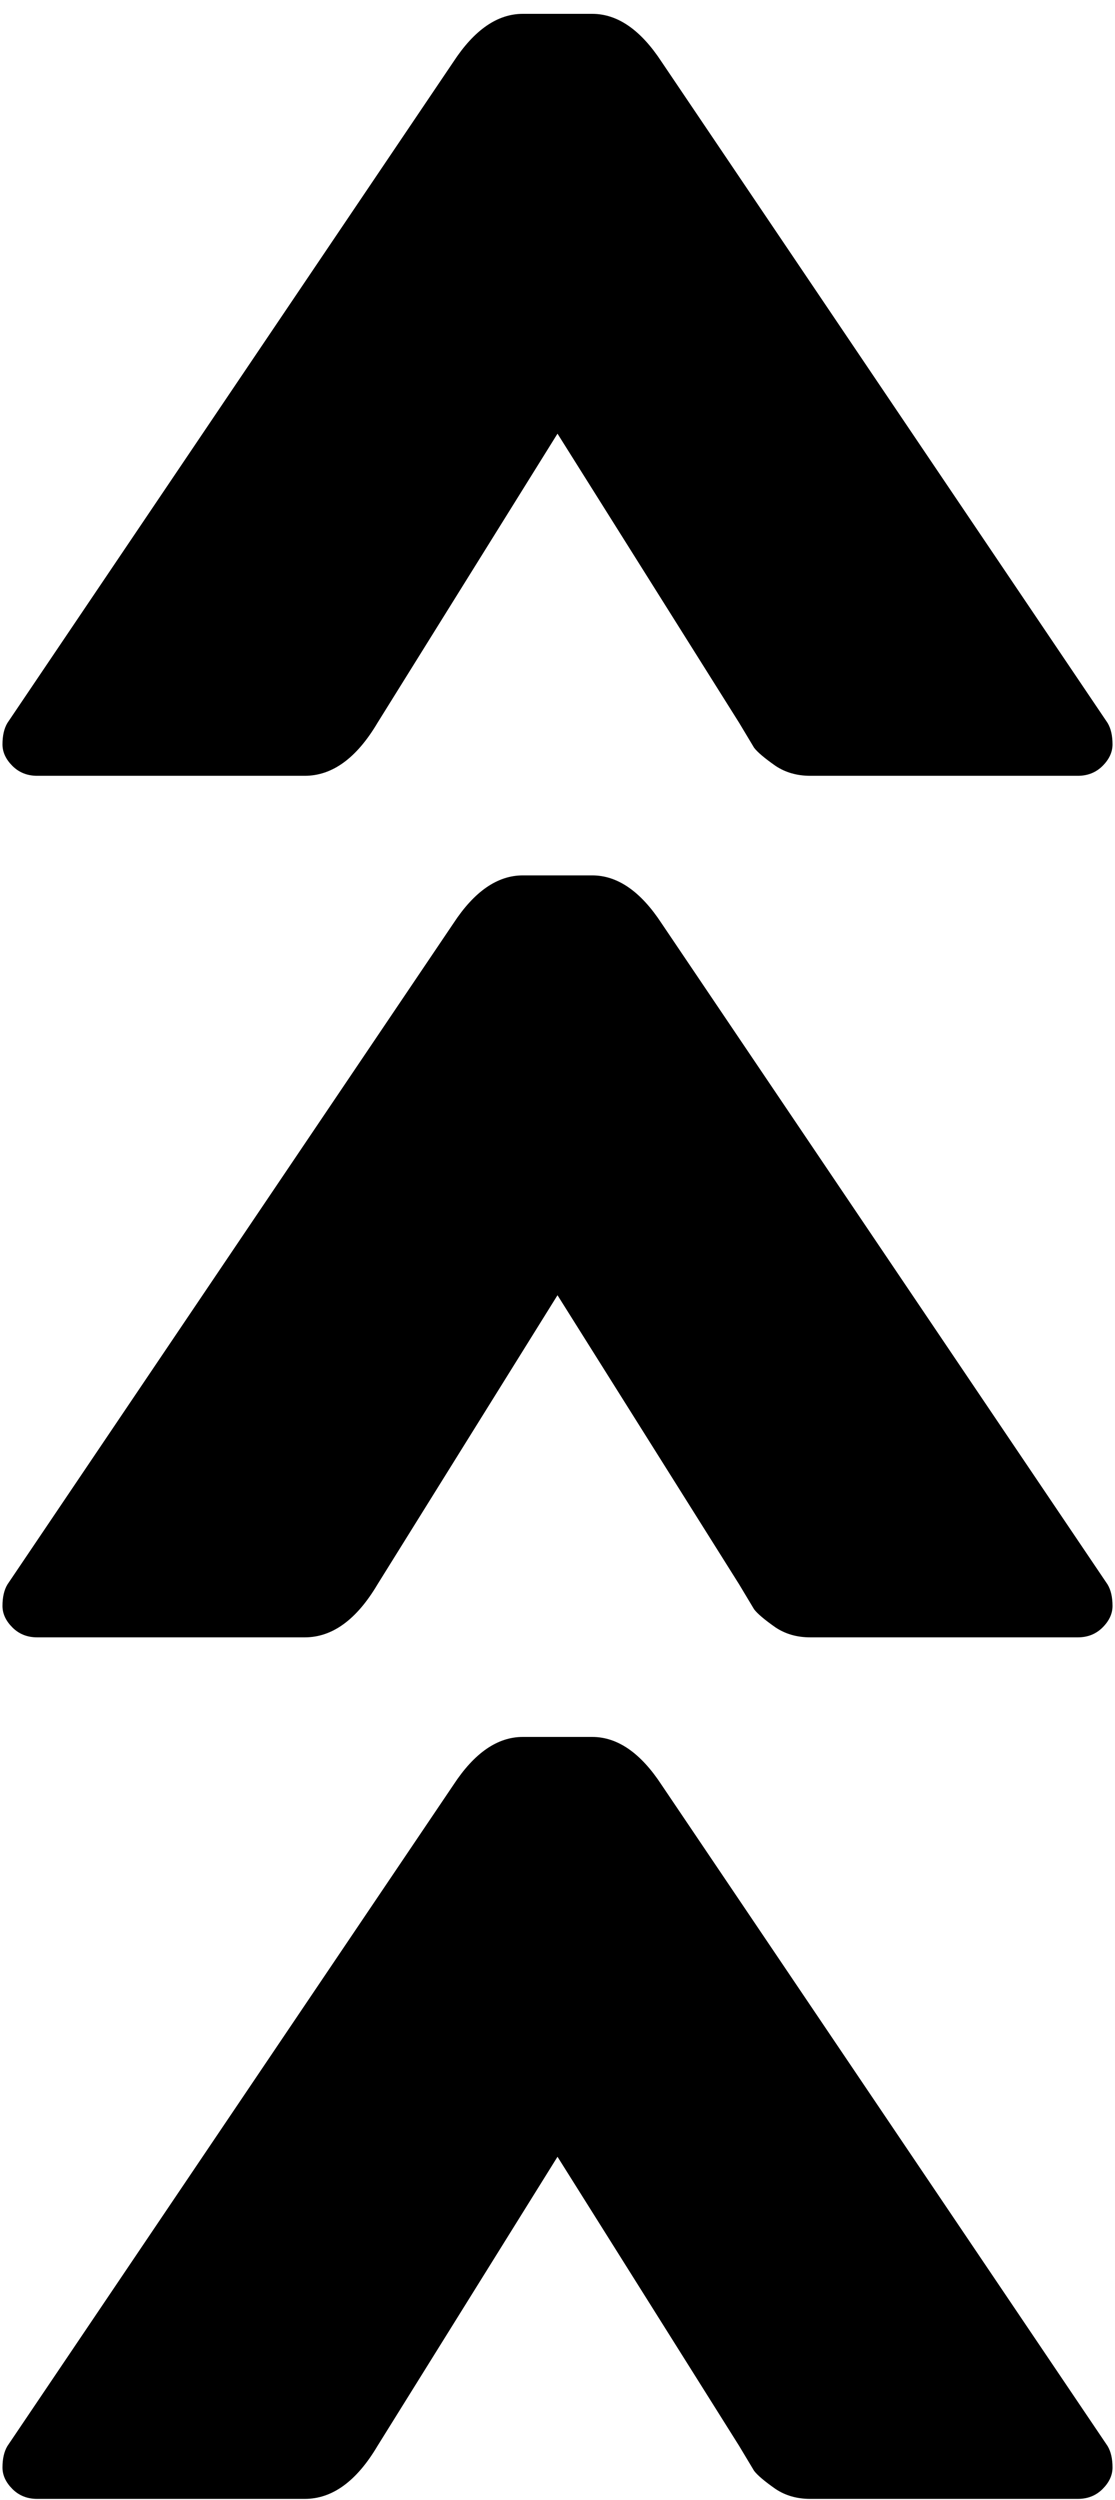 <svg width="54" height="121" viewBox="0 0 54 121" fill="none" xmlns="http://www.w3.org/2000/svg">
<path d="M25.32 84.07L28.68 84.07C29.907 84.07 31.027 84.843 32.04 86.39L53.64 118.39C53.8 118.657 53.88 119.003 53.88 119.43C53.88 119.803 53.72 120.15 53.4 120.47C53.08 120.79 52.68 120.95 52.2 120.95L39.24 120.95C38.6 120.95 38.04 120.79 37.56 120.47C37.027 120.097 36.68 119.803 36.52 119.59C36.36 119.323 36.12 118.923 35.8 118.39L27 104.39L18.28 118.39C17.267 120.097 16.093 120.95 14.76 120.95L1.8 120.95C1.32 120.95 0.92 120.79 0.6 120.47C0.28 120.15 0.12 119.803 0.12 119.43C0.12 119.003 0.2 118.657 0.36 118.39L21.96 86.39C22.973 84.843 24.093 84.07 25.32 84.07ZM25.32 42.37L28.68 42.37C29.907 42.37 31.027 43.143 32.04 44.69L53.64 76.69C53.8 76.957 53.88 77.303 53.88 77.73C53.88 78.103 53.72 78.45 53.4 78.77C53.08 79.09 52.68 79.25 52.2 79.25L39.24 79.25C38.6 79.25 38.04 79.09 37.56 78.77C37.027 78.397 36.68 78.103 36.52 77.89C36.36 77.623 36.12 77.223 35.8 76.69L27 62.69L18.28 76.69C17.267 78.397 16.093 79.25 14.76 79.25L1.8 79.25C1.32 79.25 0.92 79.09 0.6 78.77C0.28 78.45 0.12 78.103 0.12 77.73C0.12 77.303 0.2 76.957 0.36 76.69L21.96 44.69C22.973 43.143 24.093 42.37 25.32 42.37ZM25.32 0.67L28.68 0.67C29.907 0.67 31.027 1.443 32.04 2.99L53.64 34.99C53.8 35.257 53.88 35.603 53.88 36.03C53.88 36.403 53.72 36.75 53.4 37.07C53.08 37.39 52.68 37.55 52.2 37.55L39.24 37.55C38.6 37.55 38.04 37.39 37.56 37.07C37.027 36.697 36.68 36.403 36.52 36.19C36.36 35.923 36.12 35.523 35.8 34.99L27 20.99L18.28 34.99C17.267 36.697 16.093 37.55 14.76 37.55L1.8 37.55C1.32 37.55 0.92 37.39 0.6 37.07C0.28 36.75 0.12 36.403 0.12 36.03C0.12 35.603 0.2 35.257 0.36 34.99L21.96 2.99C22.973 1.443 24.093 0.67 25.32 0.67Z" fill="black"/>
</svg>
